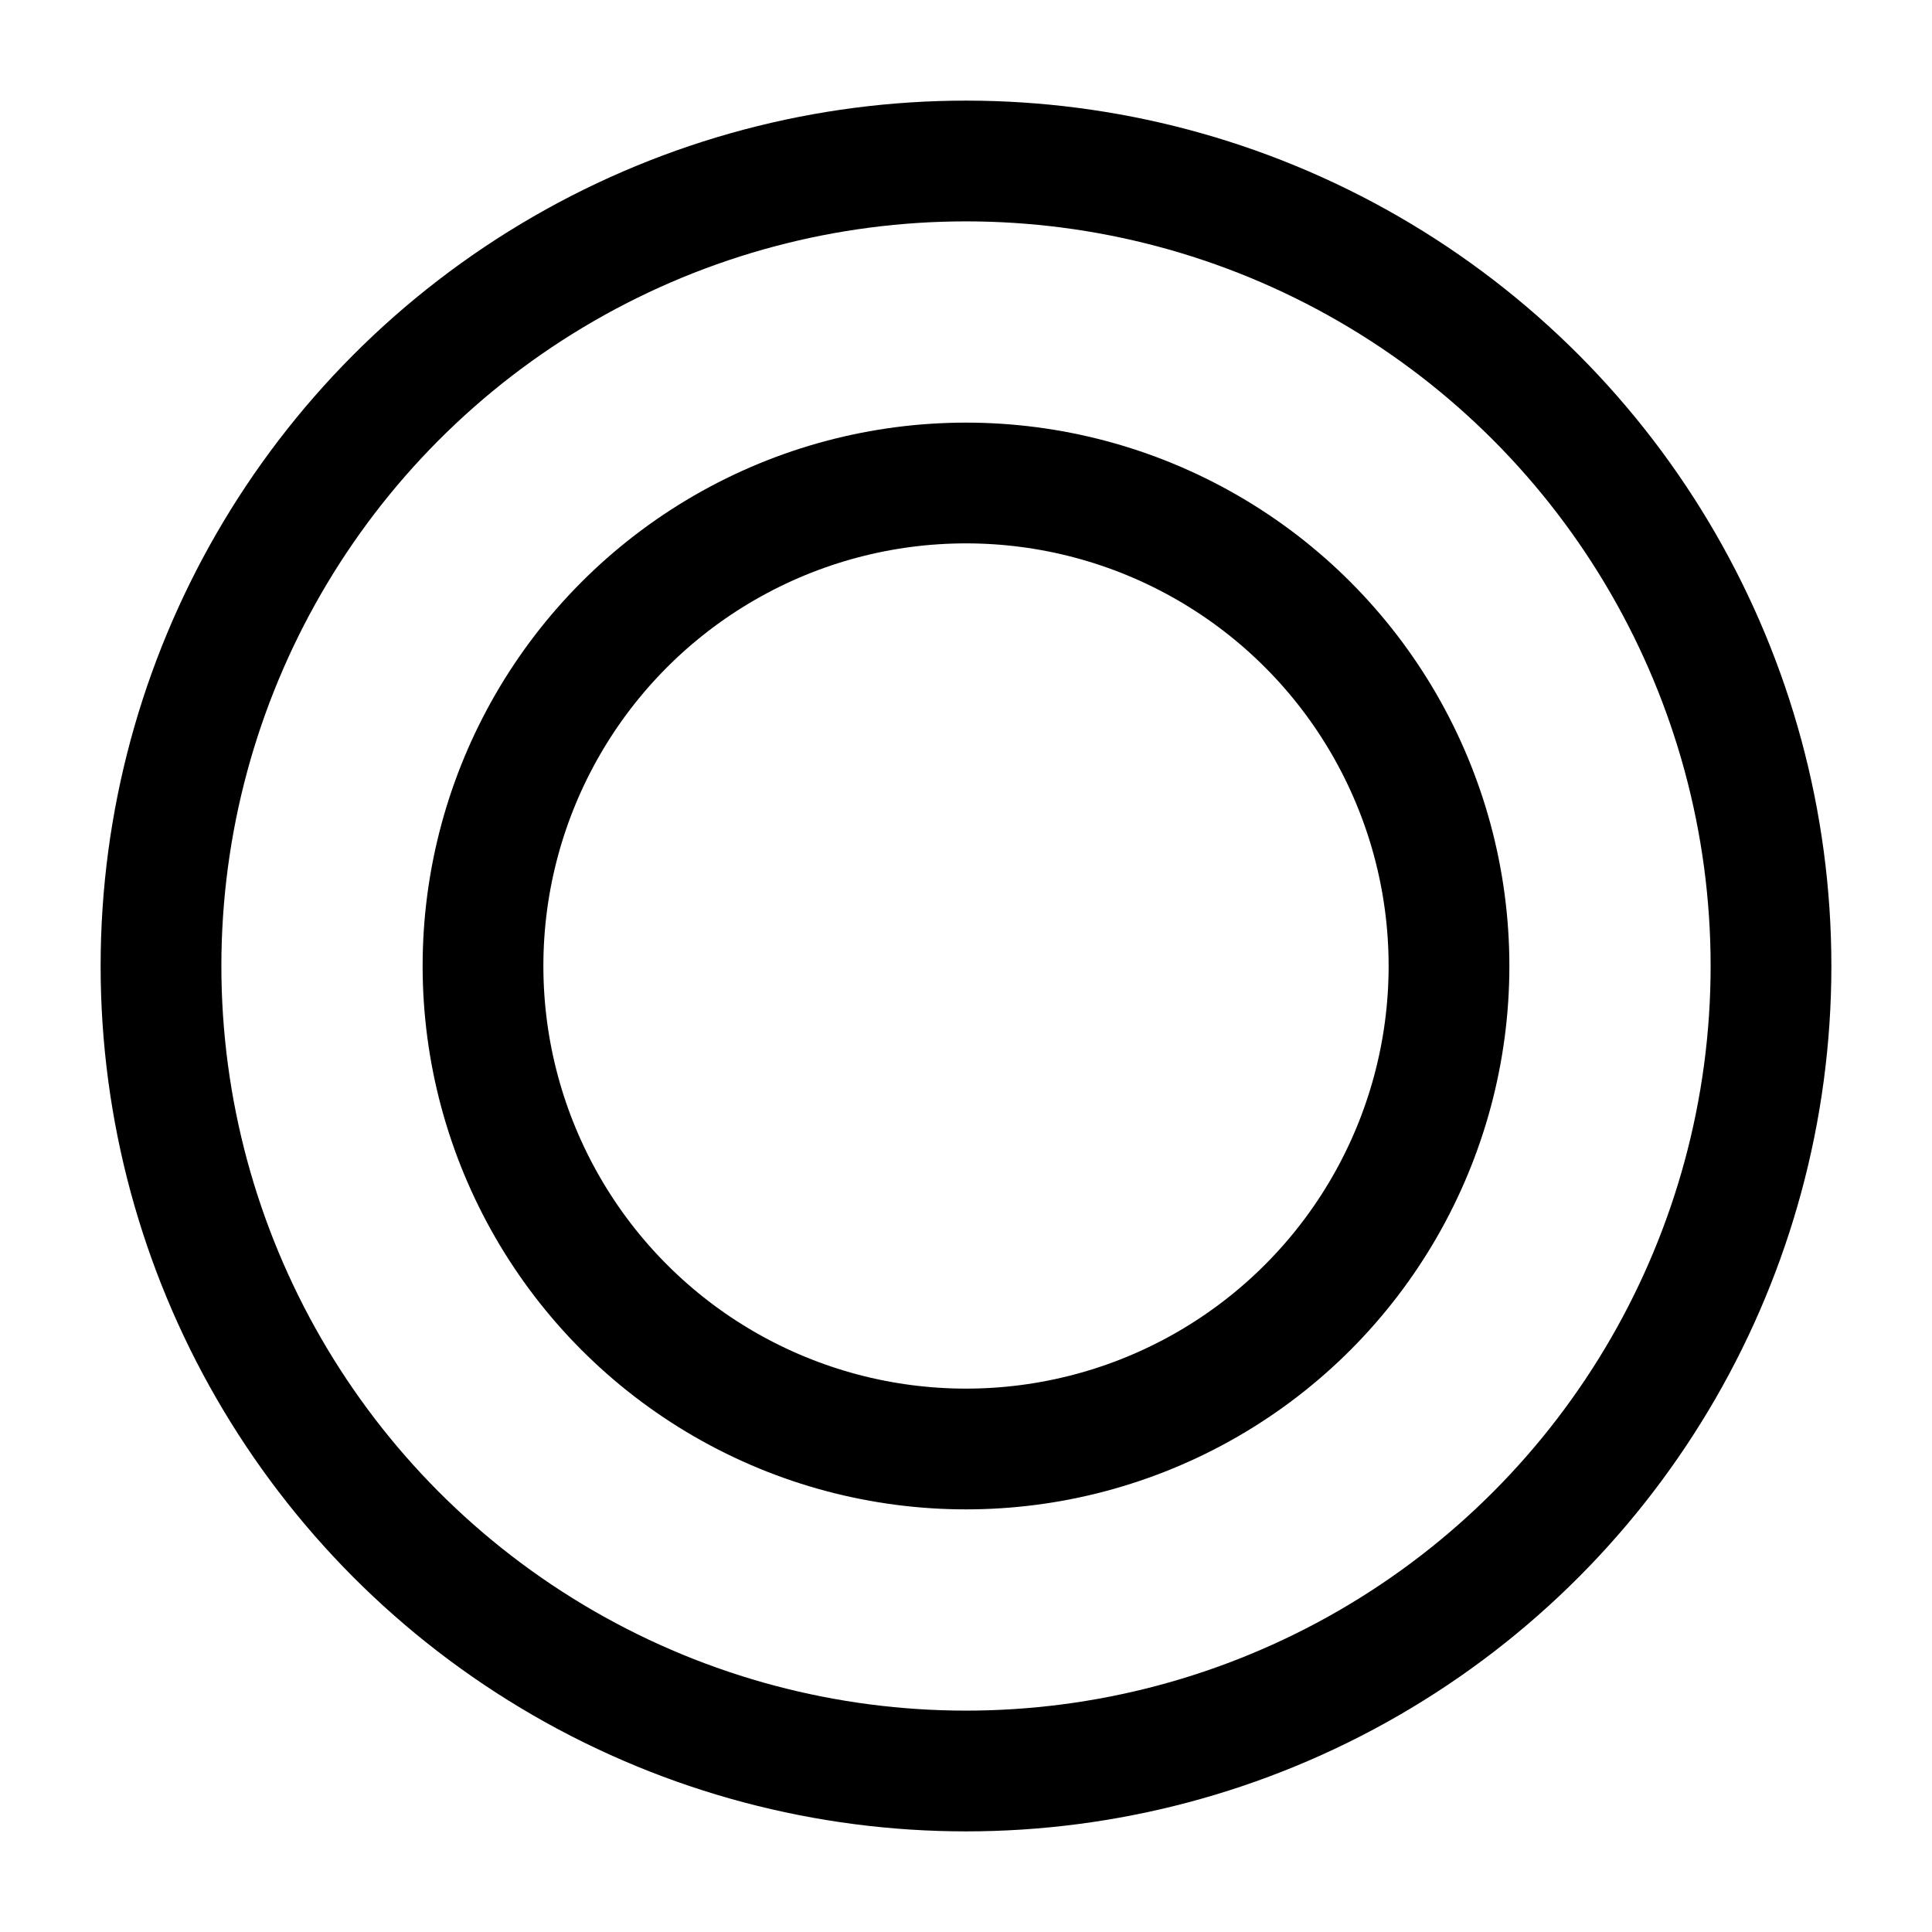 <?xml version="1.0" encoding="UTF-8"?><svg width="48" height="48" viewBox="0 0 48 48" fill="none" xmlns="http://www.w3.org/2000/svg"><circle cx="24" cy="24" r="20" fill="none" stroke="#000000" stroke-width="3" stroke-linecap="round" stroke-linejoin="round"/><circle cx="24" cy="24" r="12" stroke="#000000" stroke-width="3" stroke-linecap="round" stroke-linejoin="round"/></svg>